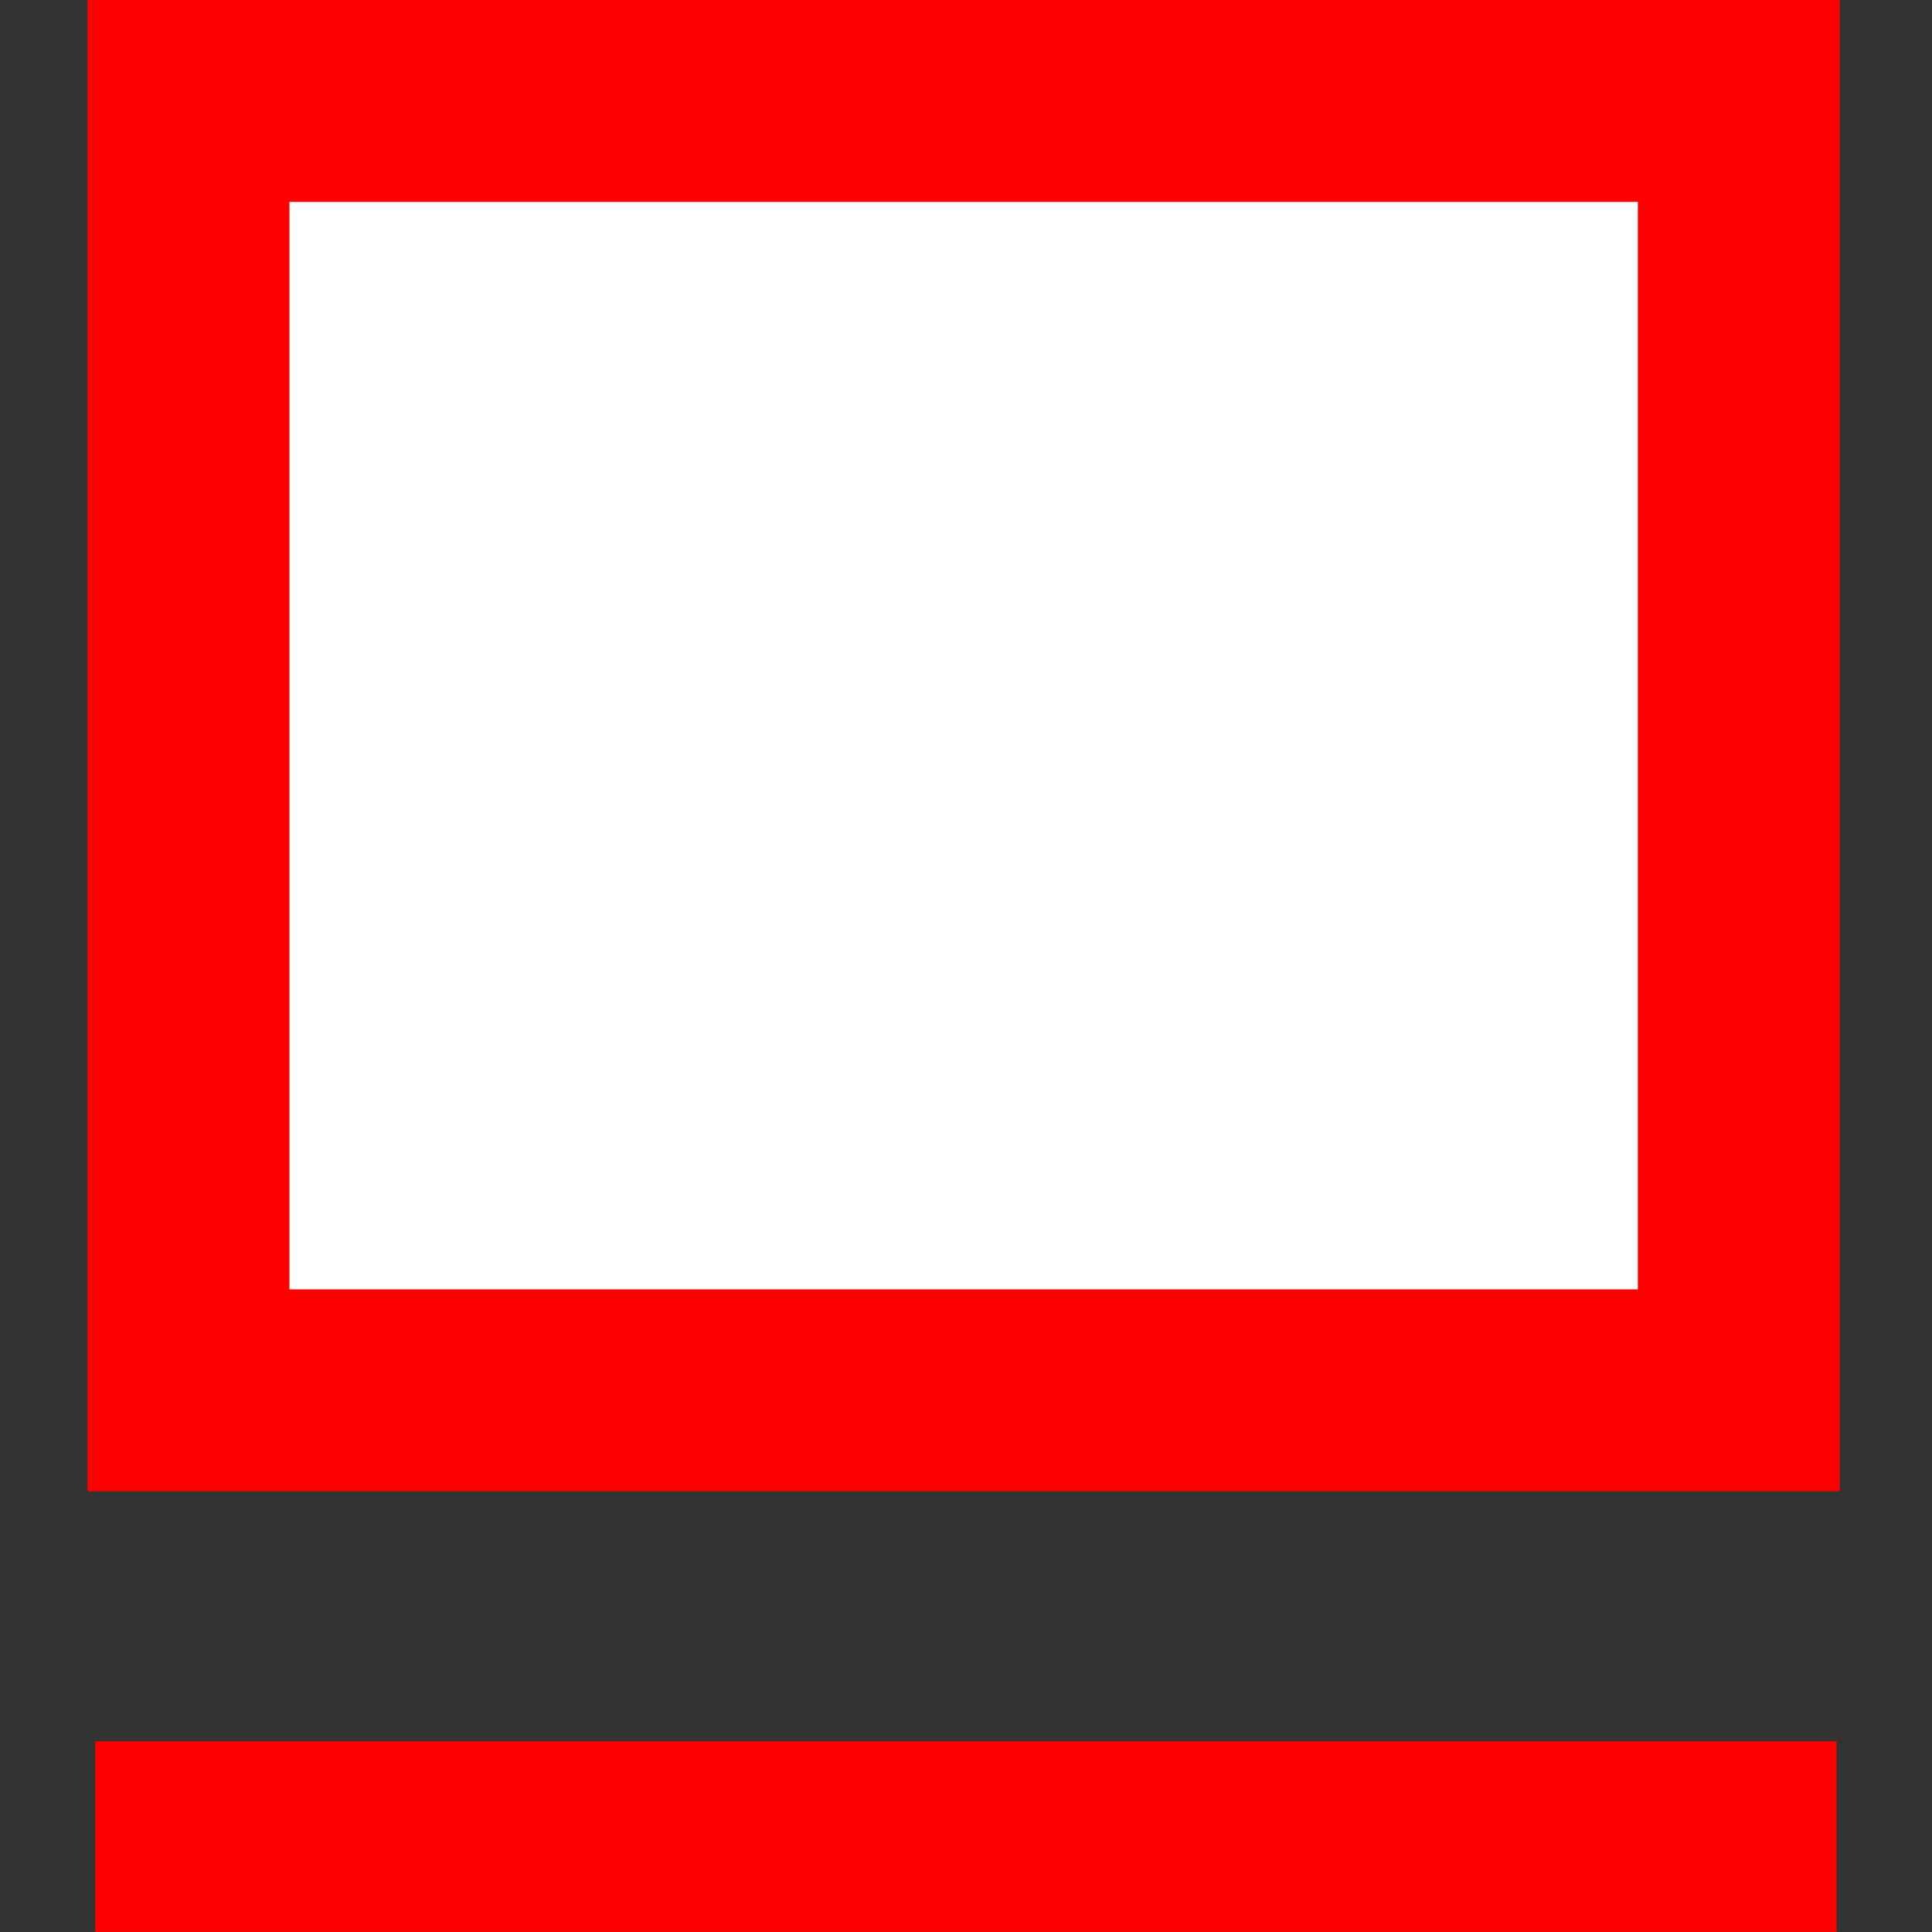 <?xml version="1.0" encoding="UTF-8" standalone="no"?>
<!-- Created with Inkscape (http://www.inkscape.org/) -->

<svg
   xmlns:dc="http://purl.org/dc/elements/1.1/"
   xmlns:cc="http://creativecommons.org/ns#"
   xmlns:rdf="http://www.w3.org/1999/02/22-rdf-syntax-ns#"
   xmlns:svg="http://www.w3.org/2000/svg"
   xmlns="http://www.w3.org/2000/svg"
   xmlns:sodipodi="http://sodipodi.sourceforge.net/DTD/sodipodi-0.dtd"
   xmlns:inkscape="http://www.inkscape.org/namespaces/inkscape"
   width="16"
   height="16"
   id="svg2"
   version="1.1"
   inkscape:version="0.48.3.1 r9886"
   sodipodi:docname="rectifier.svg"
   inkscape:export-filename="/home/giuseppe/Immagini/Ardesia/rectifier_nuova.png"
   inkscape:export-xdpi="30.019545"
   inkscape:export-ydpi="30.019545">
  <rect width="100%" height="100%" fill="#333333" stroke="none"/>
  <defs
     id="defs4">
    <linearGradient
       id="linearGradient3806">
      <stop
         style="stop-color:#000000;stop-opacity:1;"
         offset="0"
         id="stop3808" />
      <stop
         style="stop-color:#ffffff;stop-opacity:1;"
         offset="1"
         id="stop3810" />
    </linearGradient>
  </defs>
  <sodipodi:namedview
     id="base"
     pagecolor="#ffffff"
     bordercolor="#666666"
     borderopacity="1.0"
     inkscape:pageopacity="0.0"
     inkscape:pageshadow="2"
     inkscape:zoom="3.5546875"
     inkscape:cx="-32.037614"
     inkscape:cy="25.36872"
     inkscape:document-units="px"
     inkscape:current-layer="layer1"
     showgrid="false"
     inkscape:window-width="1366"
     inkscape:window-height="722"
     inkscape:window-x="0"
     inkscape:window-y="0"
     inkscape:window-maximized="1"
     fit-margin-top="0"
     fit-margin-left="0"
     fit-margin-right="0"
     fit-margin-bottom="0" />
  <g
     inkscape:label="Livello 1"
     inkscape:groupmode="layer"
     id="layer1"
     transform="translate(4.724,-1037.452)">
    <rect
       style="fill:#ffffff;fill-opacity:1;stroke:#ff0000;stroke-width:1.672;stroke-miterlimit:4;stroke-opacity:1;stroke-dasharray:none"
       id="rect3977"
       width="12.839"
       height="10.678"
       x="-3.163"
       y="1038.288" />
    <path
       style="fill:none;stroke:#ff0000;stroke-width:1.579;stroke-linecap:butt;stroke-linejoin:miter;stroke-miterlimit:4;stroke-opacity:1;stroke-dasharray:none"
       d="m -3.935,1052.662 14.421,0 0,0"
       id="path3979"
       inkscape:connector-curvature="0" />
  </g>
</svg>
